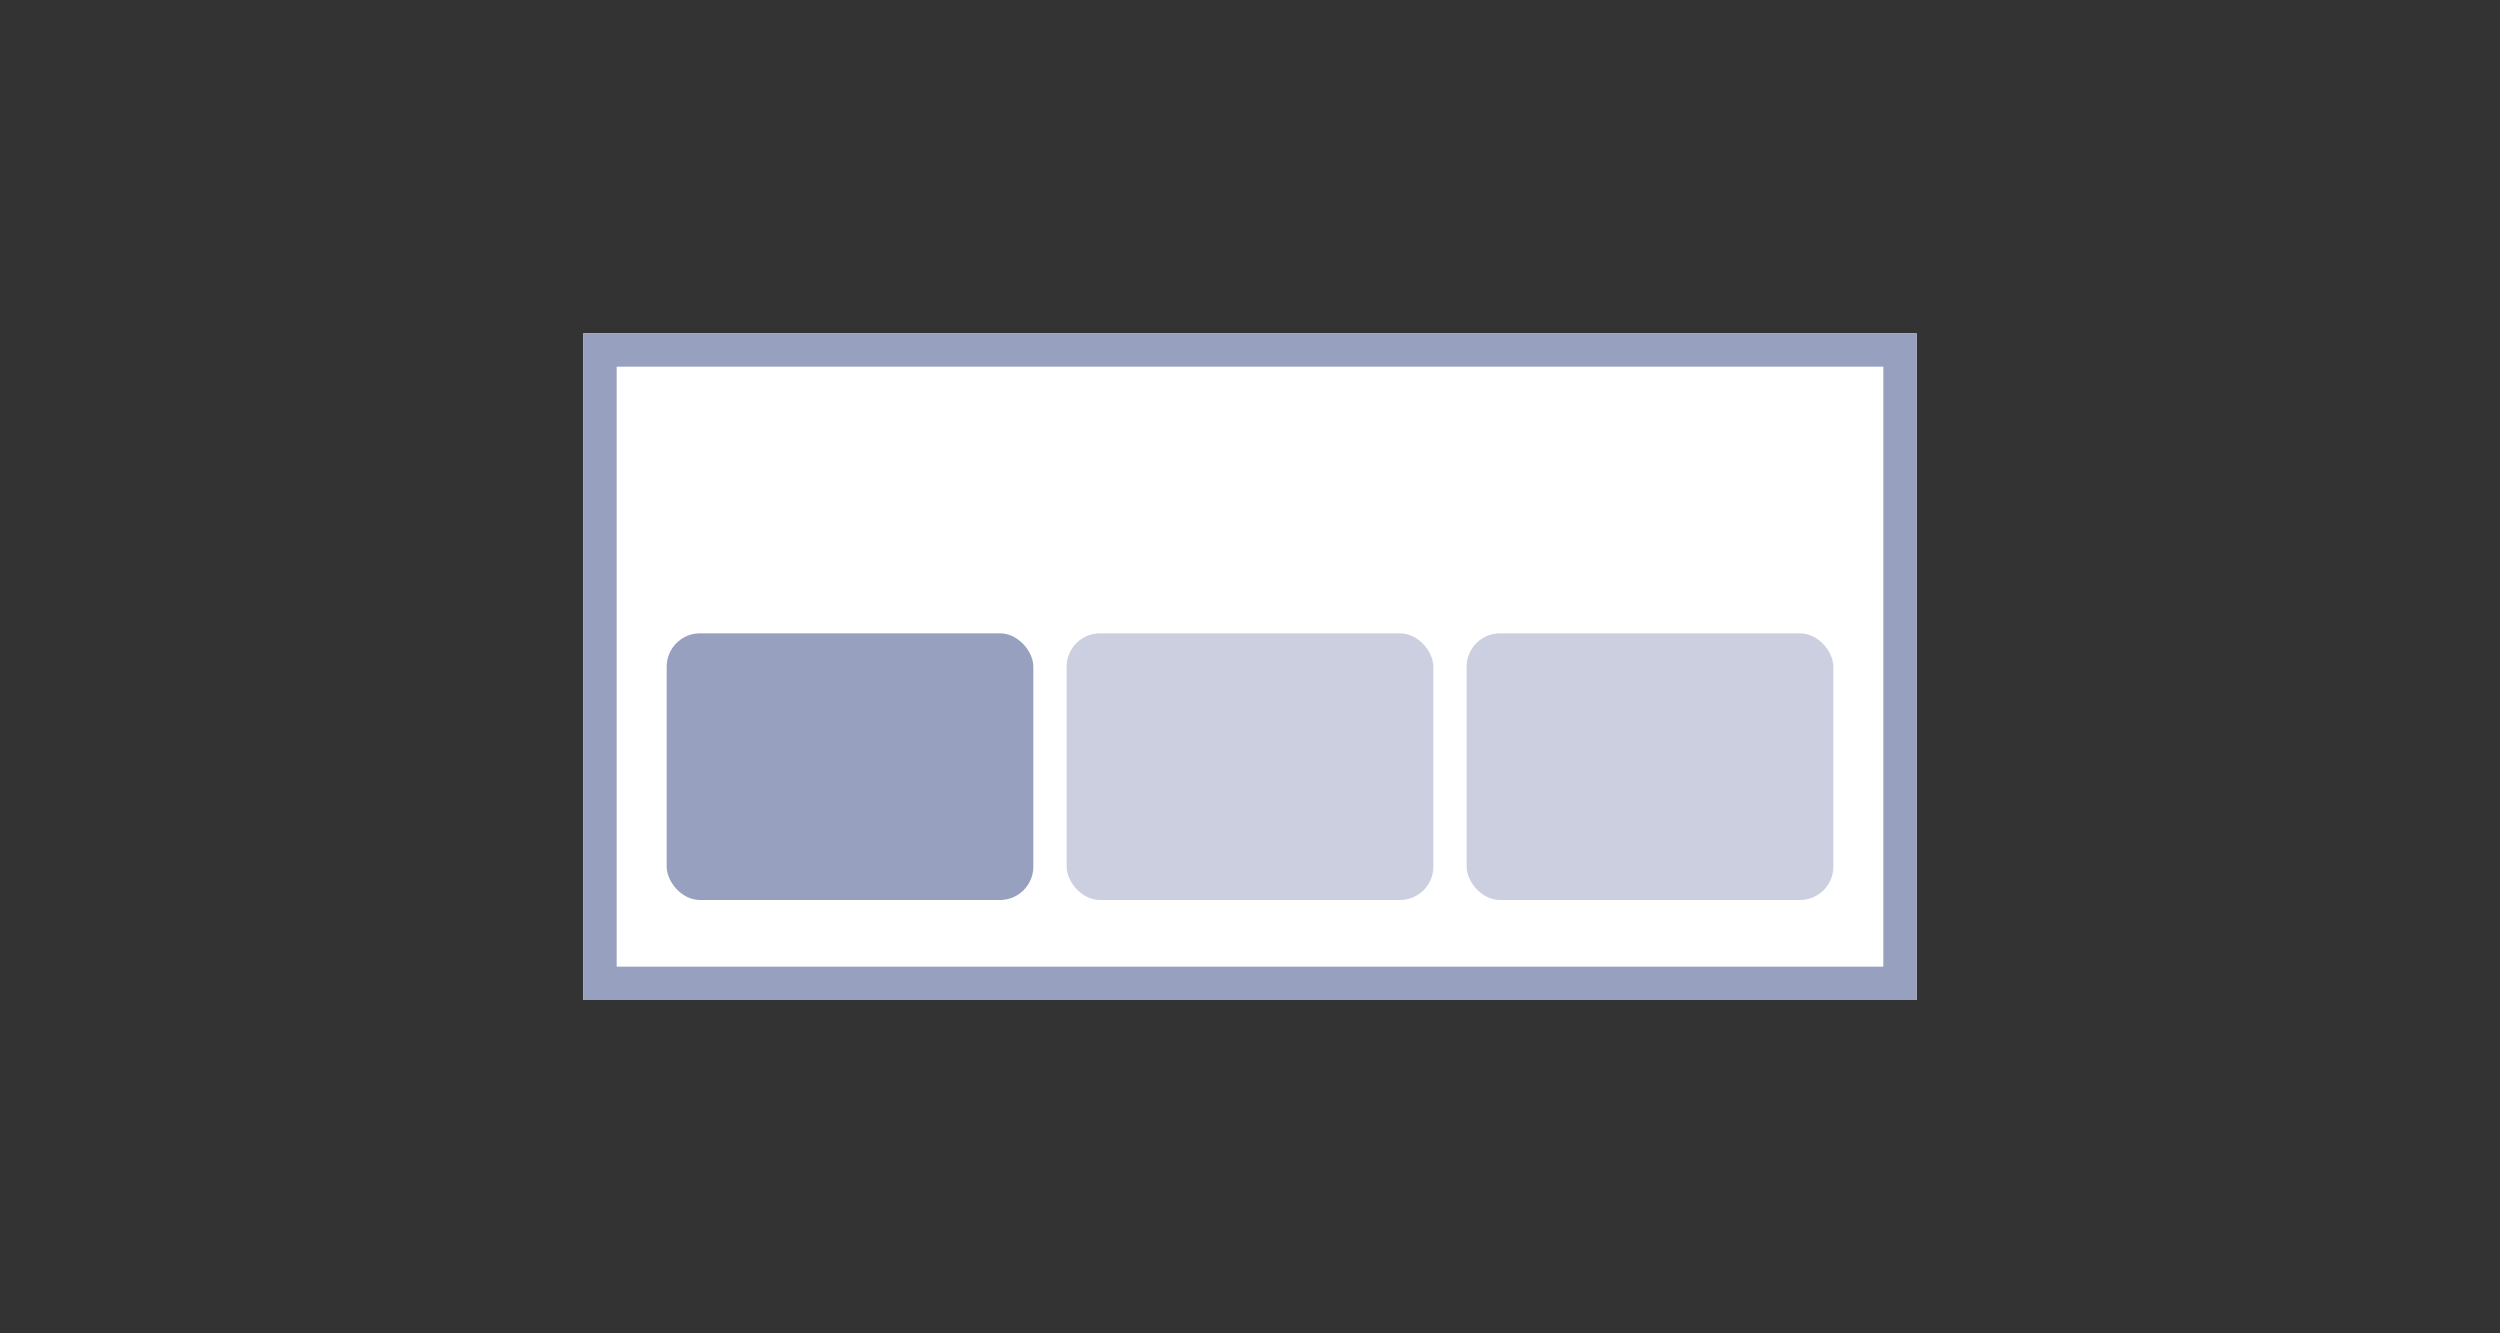 <svg xmlns="http://www.w3.org/2000/svg" width="150" height="80" viewBox="0 0 150 80">
  <rect x="0" y="0" width="150" height="80" fill="#333333" stroke="none"/>
  <g id="ic_widget_04" transform="translate(-12.897 -18)">
    <rect id="사각형_245" data-name="사각형 245" width="150" height="80" transform="translate(12.897 18)" fill="none"/>
    <g id="그룹_1237" data-name="그룹 1237" transform="translate(0 20)">
      <g id="사각형_246" data-name="사각형 246" transform="translate(47.897 18)" fill="#fff" stroke="#98a0c0" stroke-width="2">
        <rect width="80" height="40" stroke="none"/>
        <rect x="1" y="1" width="78" height="38" fill="none"/>
      </g>
      <g id="정상" transform="translate(57.34 36)">
        <rect id="사각형_83" data-name="사각형 83" width="22" height="16" rx="2" transform="translate(-4.443)" fill="#98a0c0"/>
        <rect id="사각형_202" data-name="사각형 202" width="22" height="16" rx="2" transform="translate(19.557)" fill="#98a0c0" opacity="0.5"/>
        <rect id="사각형_203" data-name="사각형 203" width="22" height="16" rx="2" transform="translate(43.557)" fill="#98a0c0" opacity="0.5"/>
      </g>
    </g>
  </g>
</svg>
